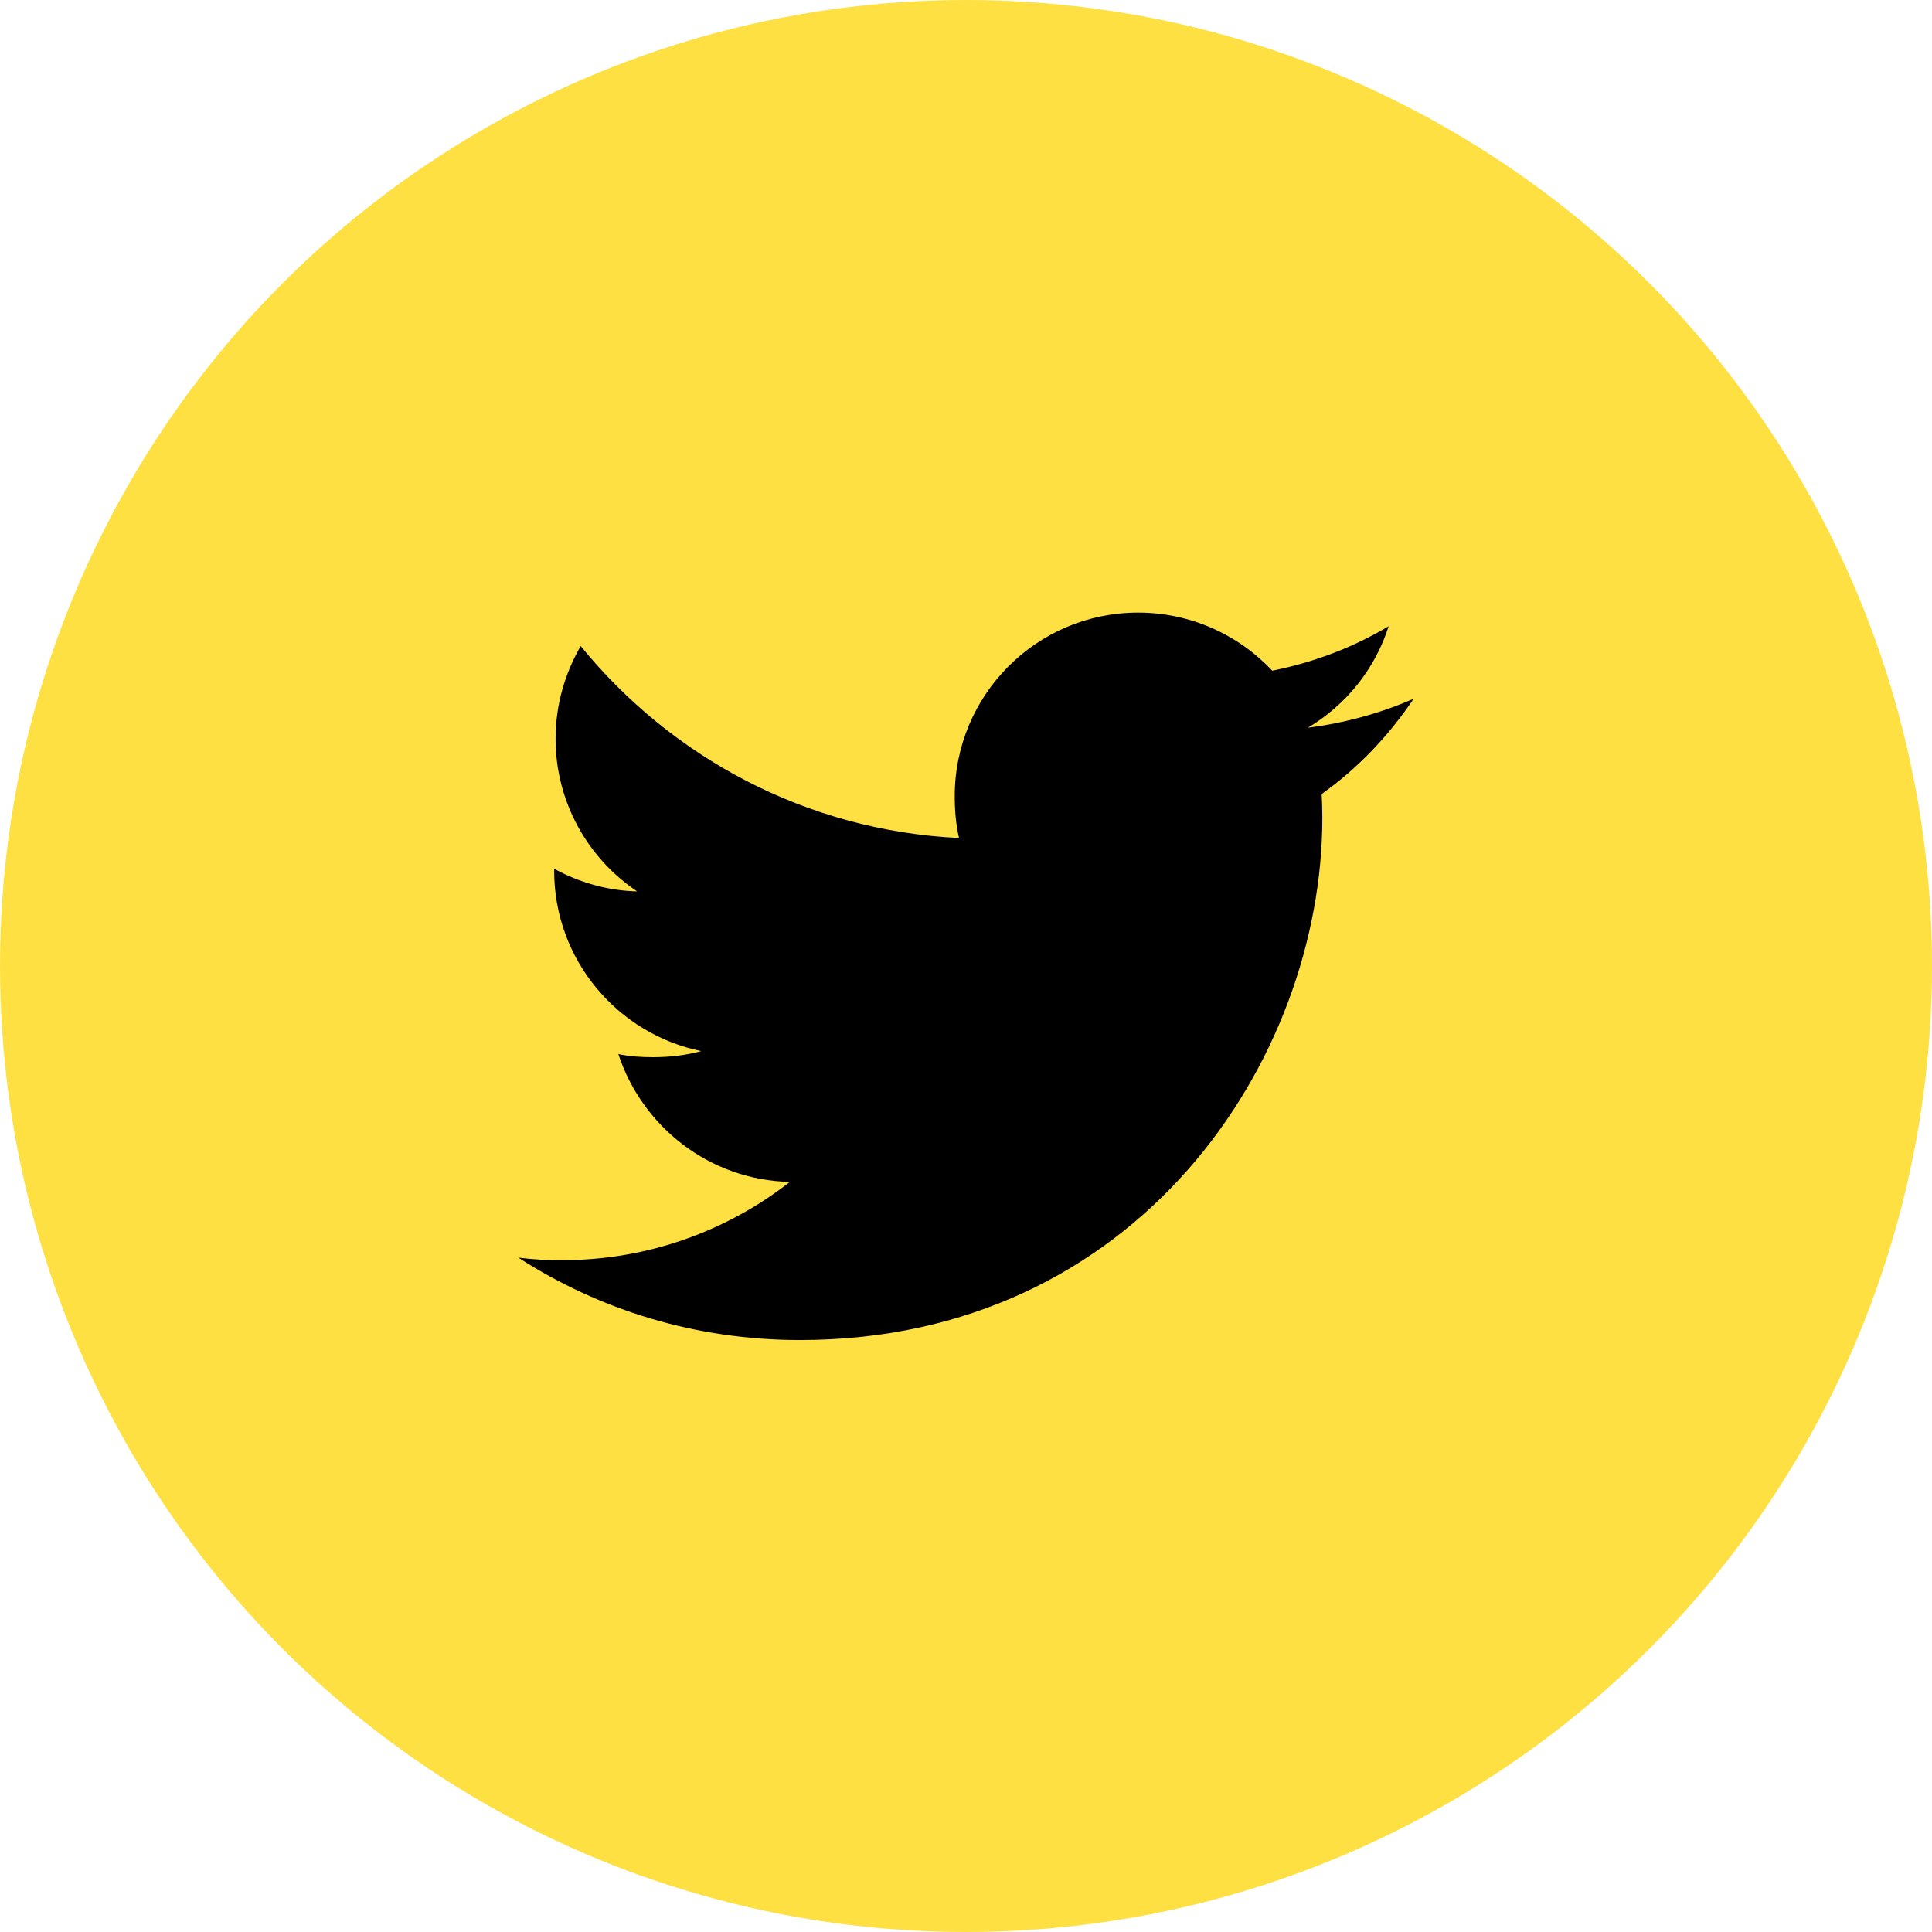 <svg width="41" height="41" viewBox="0 0 41 41" fill="none" xmlns="http://www.w3.org/2000/svg">
<circle cx="20.5" cy="20.5" r="20.5" fill="#FFE043"/>
<path d="M30 14.828C29.293 15.137 28.541 15.343 27.756 15.443C28.563 14.961 29.179 14.203 29.469 13.29C28.716 13.739 27.885 14.056 26.999 14.233C26.284 13.471 25.265 13 24.154 13C21.997 13 20.261 14.75 20.261 16.896C20.261 17.205 20.287 17.502 20.352 17.784C17.113 17.627 14.248 16.074 12.323 13.71C11.987 14.293 11.79 14.961 11.79 15.679C11.79 17.028 12.484 18.224 13.52 18.916C12.894 18.904 12.28 18.723 11.76 18.436C11.76 18.448 11.76 18.464 11.76 18.479C11.76 20.372 13.11 21.944 14.881 22.306C14.564 22.393 14.218 22.435 13.86 22.435C13.61 22.435 13.358 22.42 13.122 22.368C13.627 23.911 15.059 25.045 16.762 25.082C15.437 26.118 13.754 26.743 11.932 26.743C11.613 26.743 11.306 26.729 11 26.689C12.725 27.802 14.77 28.438 16.976 28.438C24.143 28.438 28.062 22.5 28.062 17.353C28.062 17.181 28.056 17.015 28.048 16.85C28.821 16.301 29.47 15.616 30 14.828Z" fill="black"/>
</svg>
